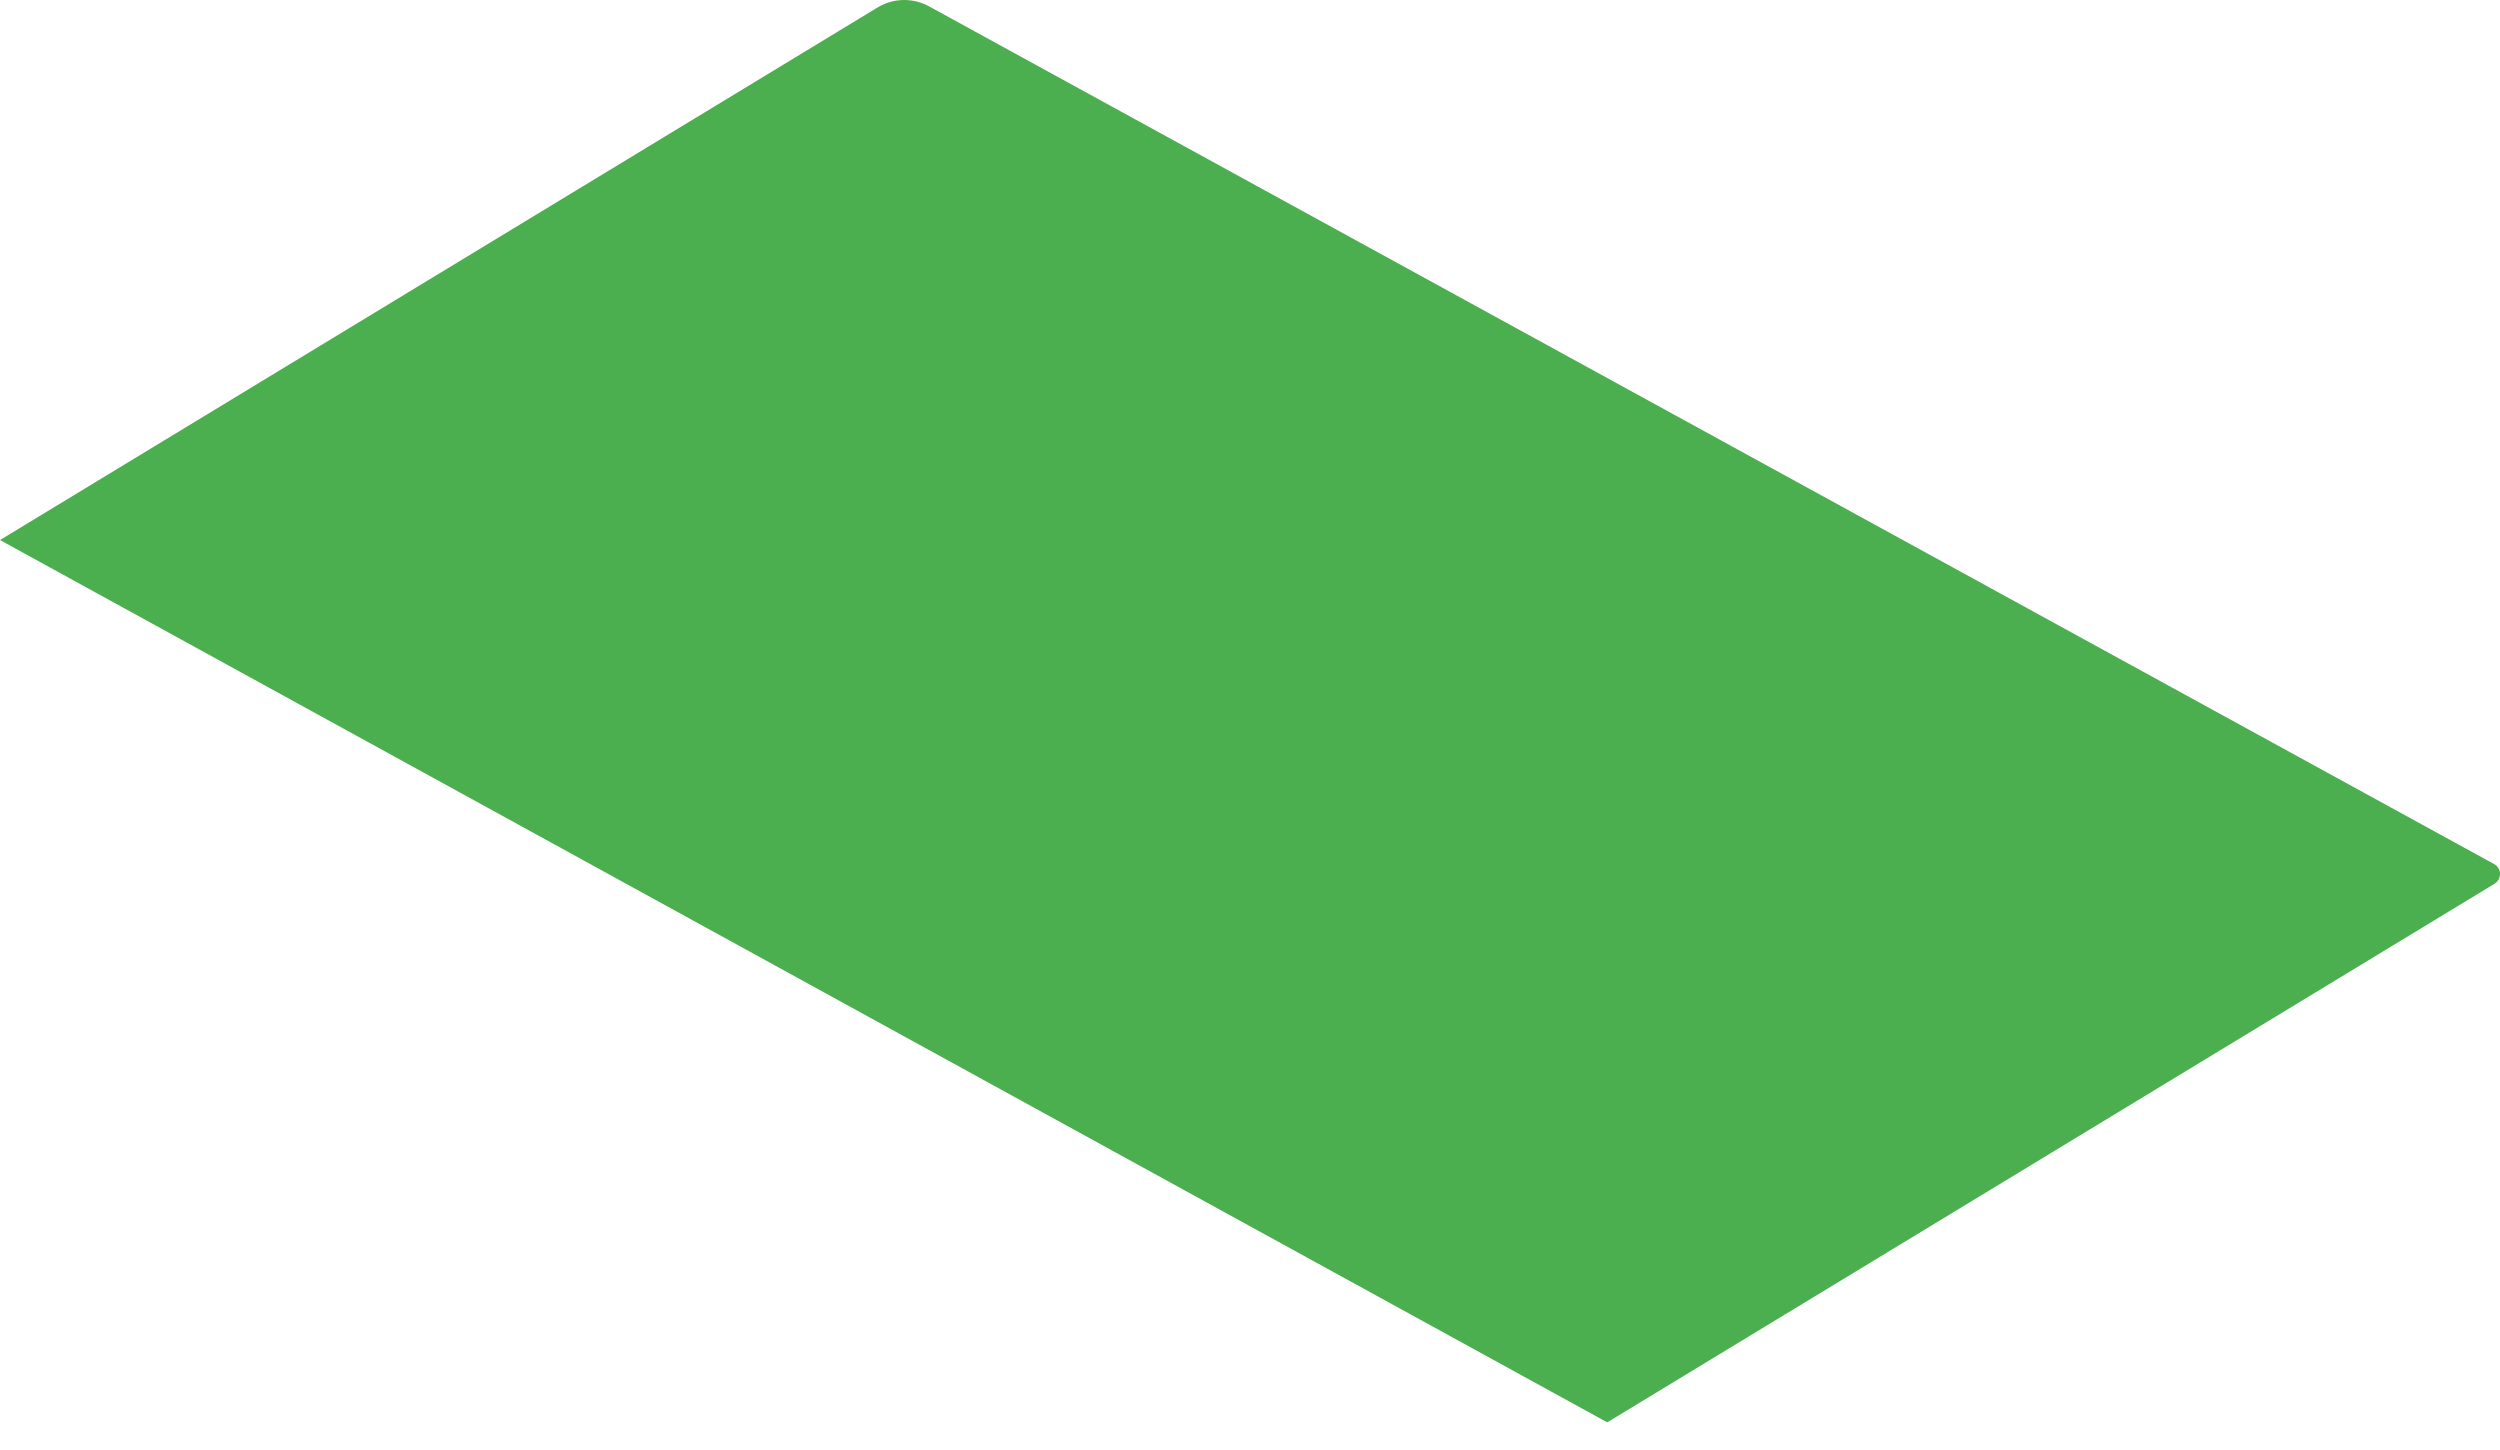 <svg width="50" height="29" viewBox="0 0 50 29" fill="none" xmlns="http://www.w3.org/2000/svg">
<path d="M0 10.801L17.573 0.136C17.729 0.047 17.905 0 18.085 0C18.265 0 18.441 0.047 18.597 0.136L49.889 17.285C49.923 17.305 49.951 17.333 49.97 17.368C49.99 17.402 50 17.441 50 17.48C50 17.52 49.99 17.558 49.97 17.593C49.951 17.627 49.923 17.655 49.889 17.676L32.145 28.447L0 10.801Z" fill="#4CAF4F"/>
</svg>
